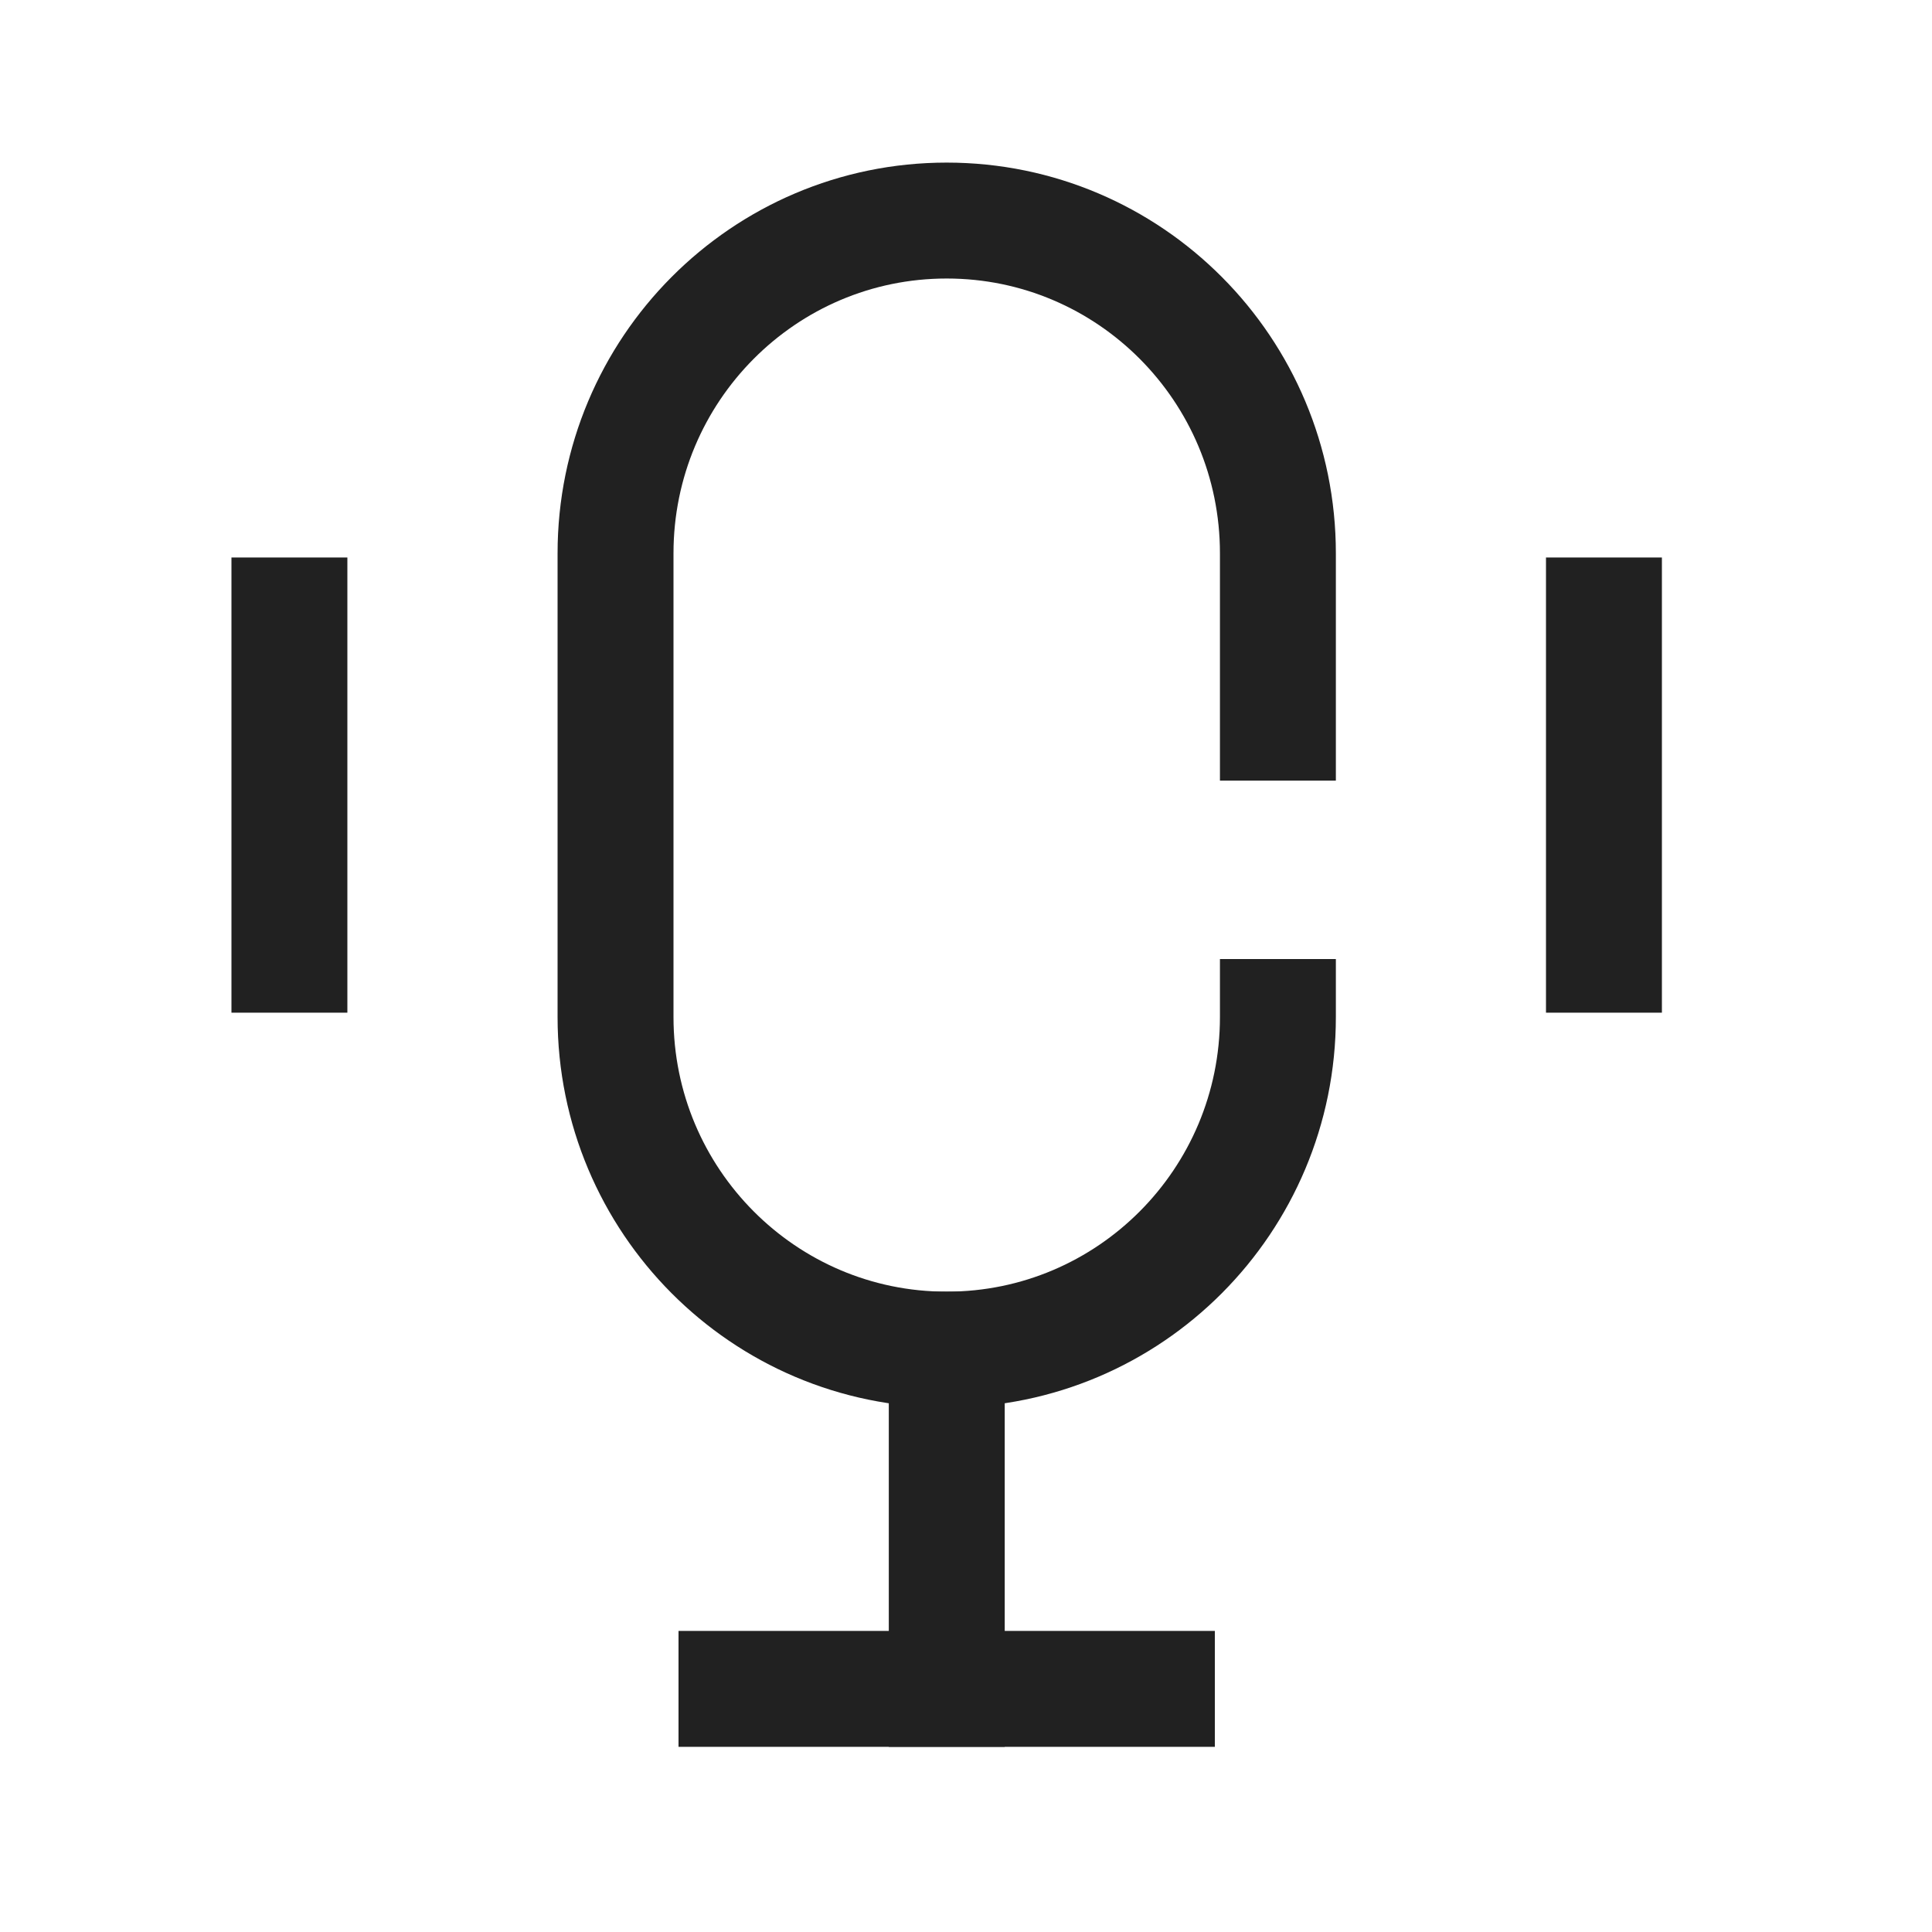 <svg width="25" height="25" viewBox="0 0 25 25" fill="none" xmlns="http://www.w3.org/2000/svg">
<path d="M9.53 21.854H14.97" stroke="#212121" stroke-width="1.5" stroke-linecap="square"/>
<path d="M12.251 21.854V17.464" stroke="#212121" stroke-width="1.5" stroke-linecap="square"/>
<path d="M20.755 12.354V7.964" stroke="#212121" stroke-width="1.5" stroke-linecap="square"/>
<path d="M3.745 12.354V7.964" stroke="#212121" stroke-width="1.5" stroke-linecap="square"/>
<path d="M16.536 13.16C16.536 15.537 14.618 17.464 12.25 17.464C9.884 17.464 7.965 15.537 7.965 13.16V7.16C7.965 4.782 9.884 2.854 12.25 2.854C14.618 2.854 16.536 4.782 16.536 7.16V9.351" stroke="#212121" stroke-width="1.5" stroke-linecap="square" stroke-linejoin="round"/>
</svg>
